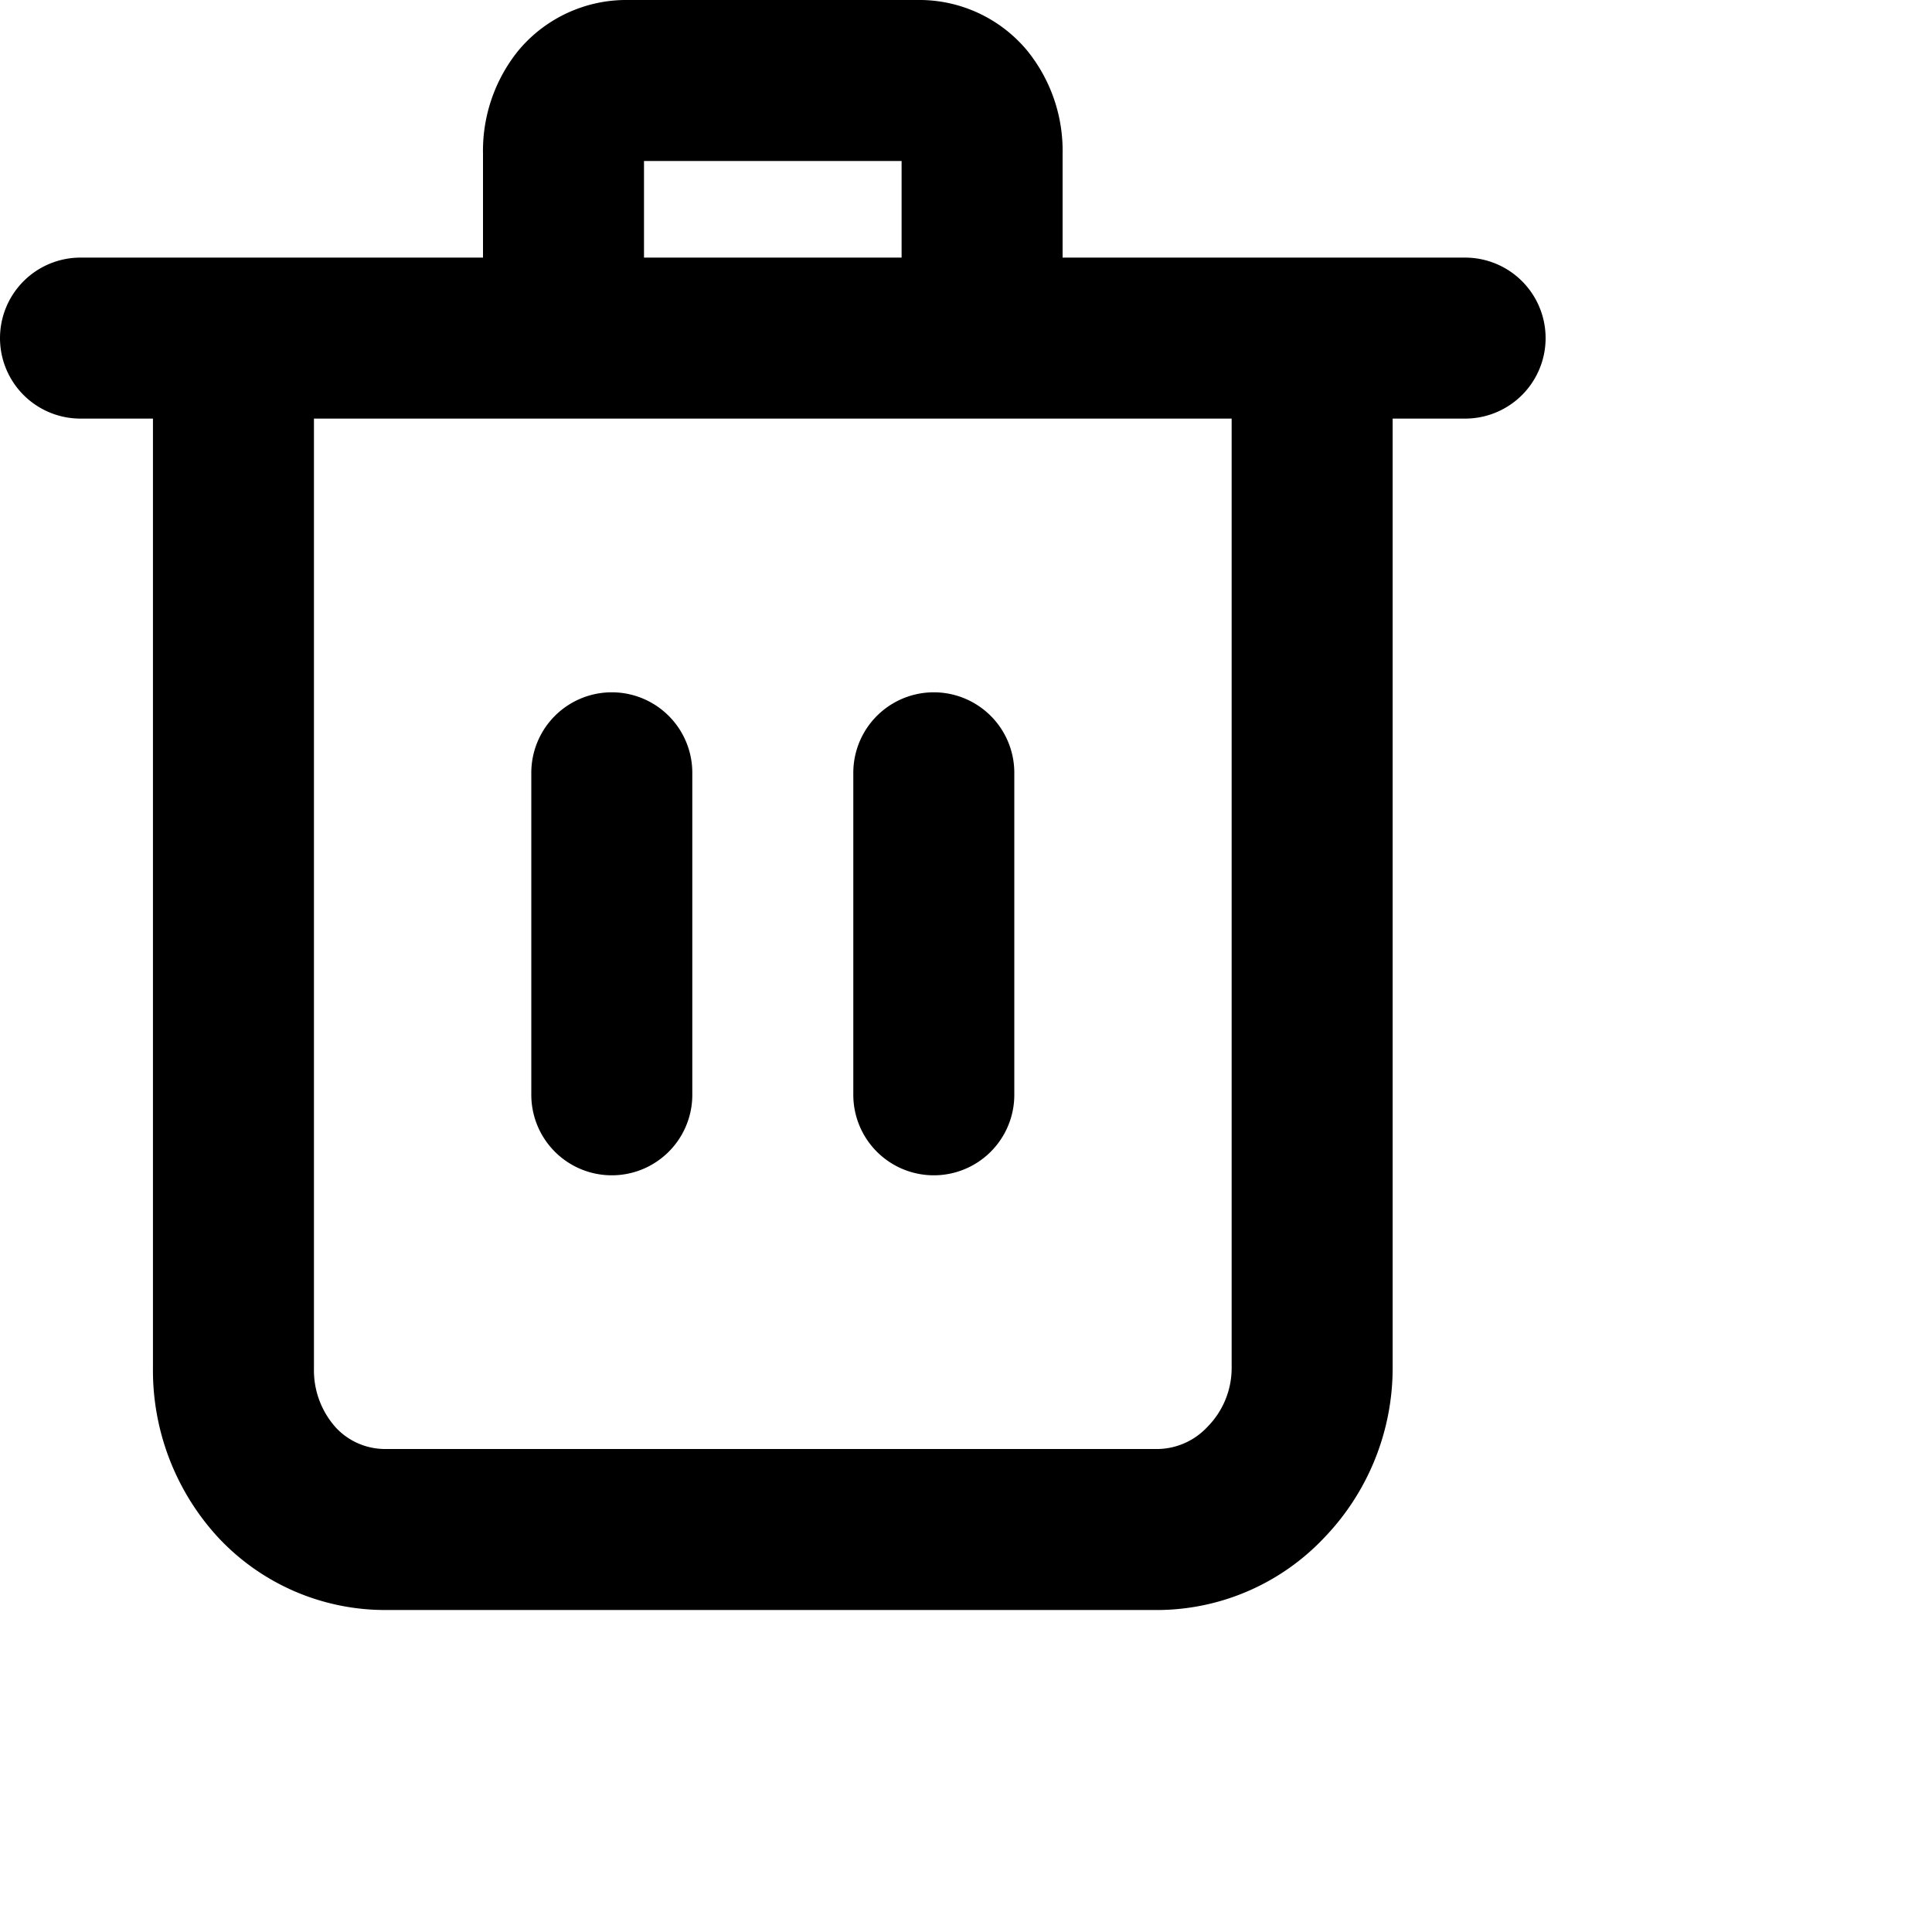 <svg xmlns="http://www.w3.org/2000/svg" viewBox="0 0 24 24" width="24" height="24" stroke="currentColor">
  <path d="M1,4.2H18.2M2.9,4.2V17a2.063,2.063,0,0,0,.538,1.413A1.836,1.836,0,0,0,4.8,19h9.6a1.861,1.861,0,0,0,1.325-.587A2.039,2.039,0,0,0,16.3,17V4.2M7.6,13.6v-4m4,0v4M7,4.2V1.9a.98.98,0,0,1,.212-.637A.746.746,0,0,1,7.8,1h3.6a.743.743,0,0,1,.587.263A.975.975,0,0,1,12.2,1.9V4.2" fill="none" stroke-linecap="round" stroke-linejoin="round" stroke-width="2"/>
</svg>
